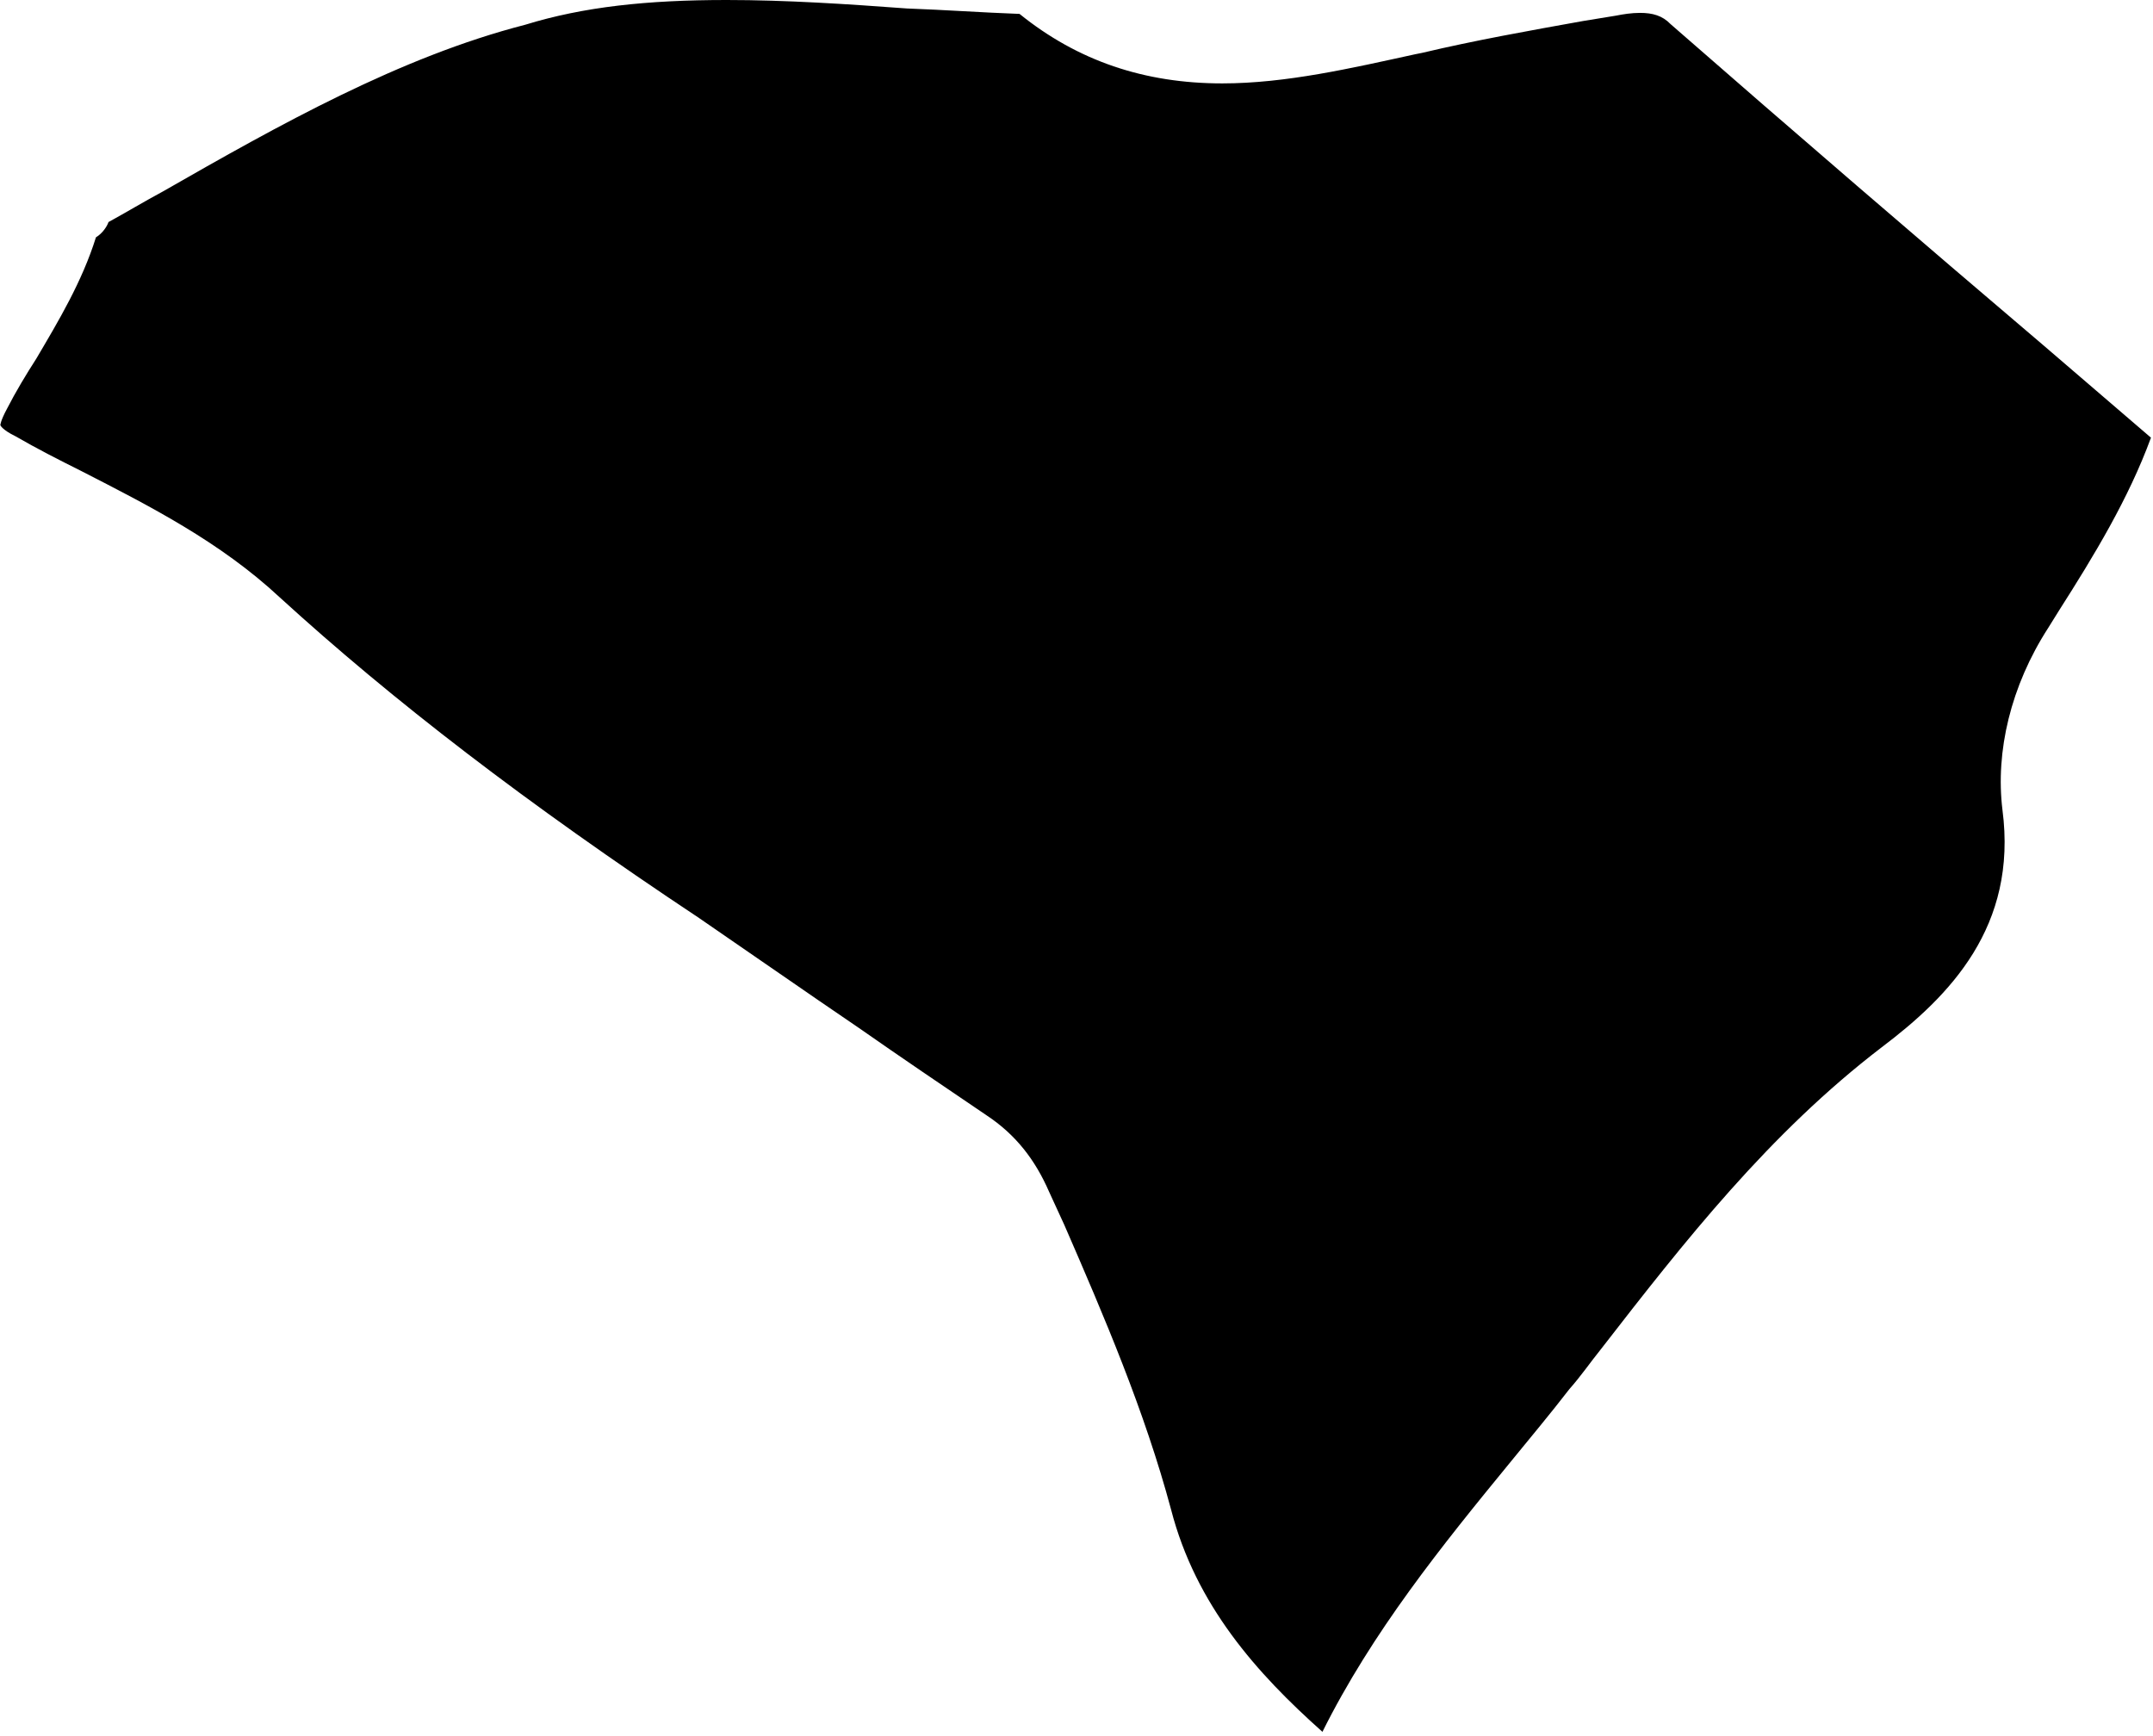 <svg xmlns="http://www.w3.org/2000/svg" viewBox="0 0 635 512"><path d="M390 510.8c-19.3-17.2-37.3-37.3-44.6-65.5c-7.8-29.1-19.7-56.9-31.5-84l-4.5-9.8c-4.1-9.4-9.8-16.8-18.4-22.5c-12.7-8.6-25.4-17.2-37.7-25.8c-15.6-10.6-31.5-21.7-47.1-32.4c-51.2-34-90.5-64.3-123.7-94.6c-17.6-16.4-38.5-27-58.6-37.3c-6.6-3.3-13.1-6.6-19.3-10.2c-4.1-2-4.5-3.3-4.5-3.3s0-1.2 2-4.9c2.5-4.9 5.7-10.2 8.6-14.7C17.3 94.6 24.2 83.1 28.3 70c2-1.2 3.3-3.3 3.7-4.5c5.3-2.9 10.6-6.1 16-9c34.4-19.7 70-39.7 106.9-49.2C172.1 2 190.9 0 214.3 0c17.6 0 35.6 1.2 53.2 2.5c11.1 .4 22.1 1.2 33.2 1.6c17.2 13.9 36.9 20.5 59.8 20.5c18.8 0 38.1-4.5 56.9-8.6l2-.4c15.6-3.7 31.9-6.6 47.5-9.4l9.8-1.6c2-.4 4.5-.8 7-.8c3.7 0 6.6 .8 9 3.3c36.5 31.9 73.7 63.9 109.8 94.6l31.9 27.4c-6.6 18-16.8 34.8-27 50.8l-3.3 5.3c-11.1 17.2-15.6 36.5-13.5 53.7c4.5 34.4-15.6 54.9-35.6 70c-33.2 25.4-58.2 57.3-82.7 88.9c-3.3 4.1-6.1 8.2-9.4 11.9c-5.7 7.4-11.5 14.3-17.2 21.3c-20.5 25-41 50.4-55.7 79.9l0 0z"/></svg>